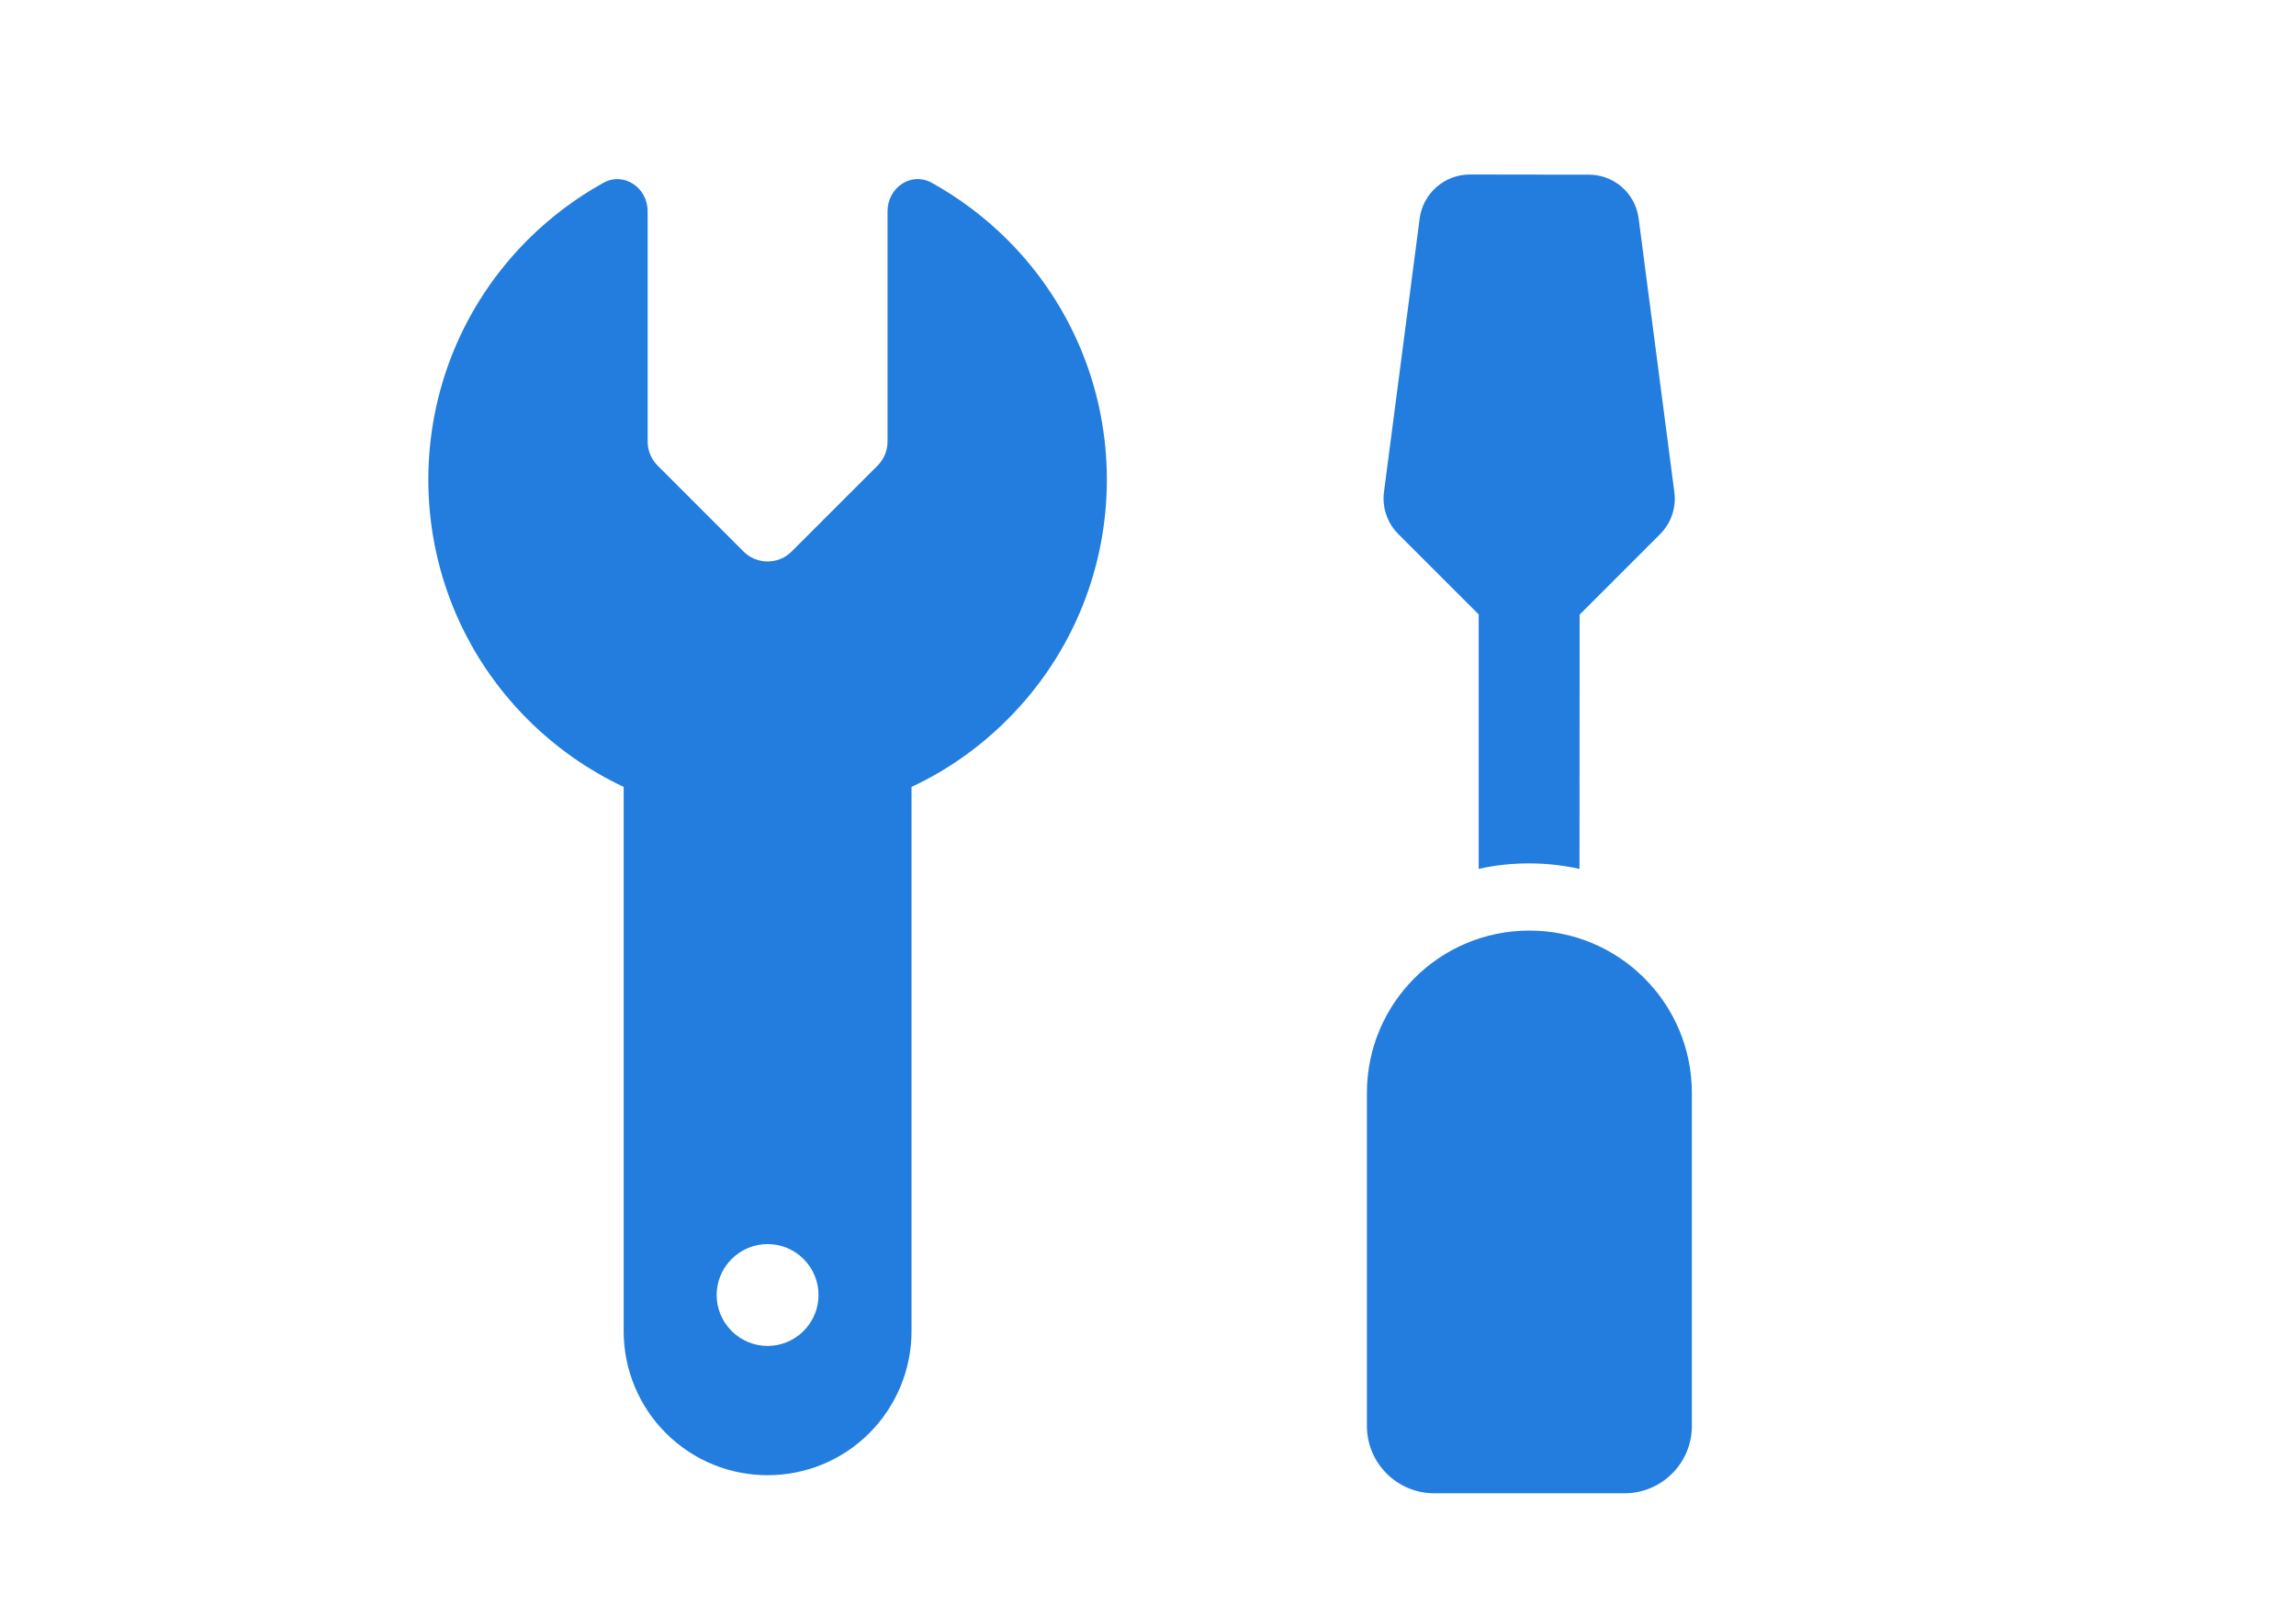 <svg width="196" height="138" viewBox="0 0 196 138" fill="none" xmlns="http://www.w3.org/2000/svg">
<g clip-path="url(#clip0_3_10596)">
<path d="M86.004 61.431C97.317 50.117 97.317 31.791 86.004 20.477C84.045 18.519 81.87 16.906 79.553 15.614C77.774 14.628 75.765 16.023 75.765 18.045L75.765 37.703C75.765 38.471 75.458 39.214 74.92 39.751L67.574 47.097C66.448 48.223 64.605 48.223 63.479 47.097L56.133 39.751C55.595 39.214 55.288 38.471 55.288 37.703L55.288 18.045C55.288 16.023 53.266 14.641 51.5 15.614C49.183 16.906 47.008 18.519 45.05 20.477C33.736 31.791 33.736 50.117 45.05 61.431C47.494 63.876 50.284 65.795 53.24 67.19L53.24 113.673C53.24 116.924 54.533 120.059 56.837 122.363C61.636 127.162 69.417 127.162 74.216 122.363C76.52 120.059 77.813 116.924 77.813 113.673L77.813 67.19C80.782 65.808 83.559 63.876 86.004 61.431ZM68.598 113.648C66.896 115.35 64.157 115.35 62.455 113.648C60.753 111.945 60.753 109.207 62.455 107.504C64.157 105.802 66.896 105.802 68.598 107.504C70.3 109.207 70.3 111.945 68.598 113.648Z" fill="#227DDE"/>
</g>
<g clip-path="url(#clip1_3_10596)">
<path d="M125.469 14.901C123.311 14.901 121.484 16.5 121.192 18.645L118.146 41.995C117.968 43.315 118.425 44.66 119.364 45.599L126.23 52.465L126.23 74.192C127.613 73.874 129.06 73.722 130.532 73.722C132.004 73.722 133.464 73.887 134.834 74.192L134.847 52.478L141.713 45.612C142.664 44.66 143.109 43.328 142.931 42.008L139.885 18.657C139.606 16.5 137.779 14.901 135.608 14.914L125.469 14.901ZM116.687 93.329L116.687 121.756C116.687 124.929 119.263 127.505 122.436 127.505L138.68 127.505C141.852 127.505 144.428 124.929 144.428 121.756L144.428 93.329C144.428 85.664 138.223 79.458 130.558 79.458C122.892 79.458 116.687 85.664 116.687 93.329Z" fill="#227DDE"/>
</g>
<defs>
<clipPath id="clip0_3_10596">
<rect width="92.601" height="92.601" fill="white" transform="translate(0 65.526) scale(1.001) rotate(-45)"/>
</clipPath>
<clipPath id="clip1_3_10596">
<rect width="91.823" height="91.823" fill="white" transform="translate(65.569 73.024) scale(1.001) rotate(-45)"/>
</clipPath>
</defs>
</svg>
